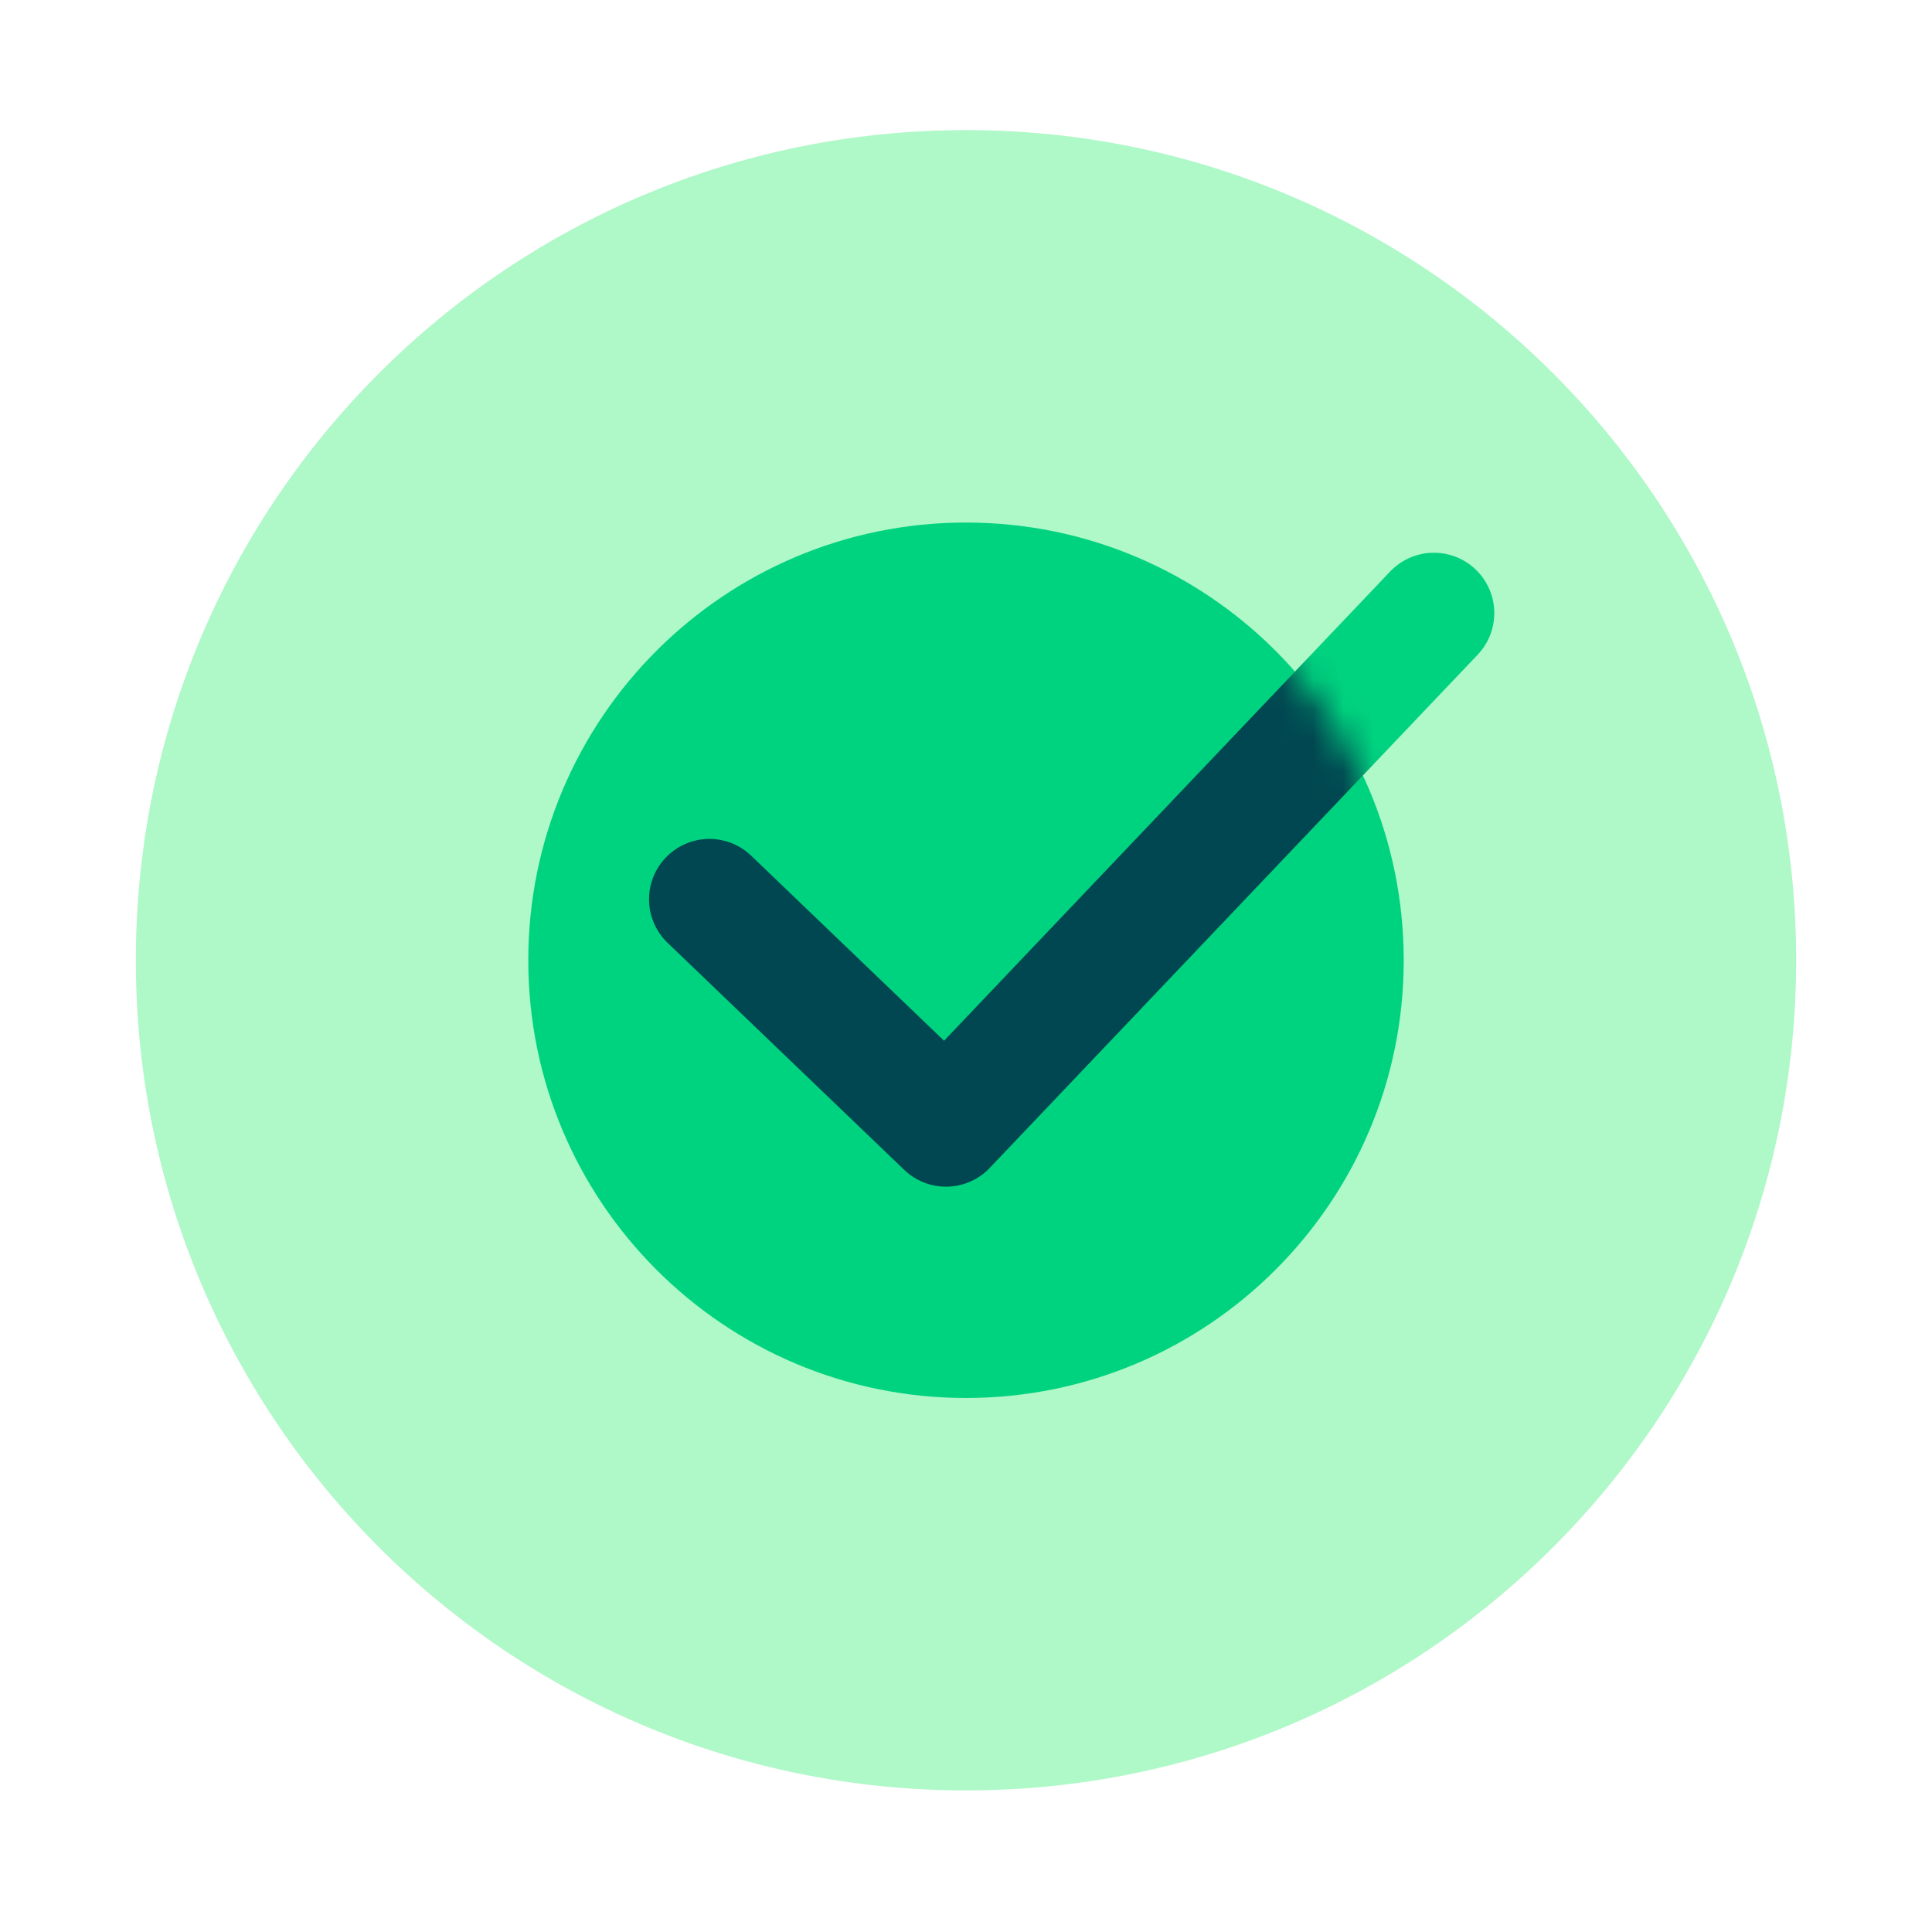 <svg width="64" height="64" viewBox="0 0 64 64" fill="none" xmlns="http://www.w3.org/2000/svg">
<g filter="url(#filter0_d_1_262)">
<g clip-path="url(#clip0_1_262)">
<path d="M32 55.31C47.188 55.31 59.5 42.998 59.5 27.81C59.5 12.622 47.188 0.31 32 0.31C16.812 0.31 4.5 12.622 4.5 27.81C4.5 42.998 16.812 55.31 32 55.31Z" fill="#AFF8C8"/>
<path d="M32 42.31C40.008 42.31 46.5 35.818 46.5 27.81C46.5 19.802 40.008 13.31 32 13.31C23.992 13.31 17.5 19.802 17.5 27.81C17.5 35.818 23.992 42.31 32 42.31Z" fill="#00D37F"/>
<path d="M23.5 25.79L31.338 33.31L47.5 16.31" stroke="#00D37F" stroke-width="4" stroke-linecap="round" stroke-linejoin="round"/>
<mask id="mask0_1_262" style="mask-type:alpha" maskUnits="userSpaceOnUse" x="17" y="13" width="30" height="30">
<path d="M32 42.31C40.008 42.31 46.5 35.818 46.5 27.81C46.5 19.802 40.008 13.31 32 13.31C23.992 13.31 17.5 19.802 17.5 27.81C17.5 35.818 23.992 42.31 32 42.31Z" fill="#F9DA70"/>
</mask>
<g mask="url(#mask0_1_262)">
<path d="M23.5 25.79L31.338 33.31L47.5 16.31" stroke="#014751" stroke-width="4" stroke-linecap="round" stroke-linejoin="round"/>
</g>
</g>
</g>
<defs>
<filter id="filter0_d_1_262" x="0.5" y="0.31" width="63" height="63" filterUnits="userSpaceOnUse" color-interpolation-filters="sRGB">
<feFlood flood-opacity="0" result="BackgroundImageFix"/>
<feColorMatrix in="SourceAlpha" type="matrix" values="0 0 0 0 0 0 0 0 0 0 0 0 0 0 0 0 0 0 127 0" result="hardAlpha"/>
<feOffset dy="4"/>
<feGaussianBlur stdDeviation="2"/>
<feComposite in2="hardAlpha" operator="out"/>
<feColorMatrix type="matrix" values="0 0 0 0 0 0 0 0 0 0 0 0 0 0 0 0 0 0 0.25 0"/>
<feBlend mode="normal" in2="BackgroundImageFix" result="effect1_dropShadow_1_262"/>
<feBlend mode="normal" in="SourceGraphic" in2="effect1_dropShadow_1_262" result="shape"/>
</filter>
<clipPath id="clip0_1_262">
<rect width="55" height="55" fill="white" transform="translate(4.5 0.31)"/>
</clipPath>
</defs>
</svg>
